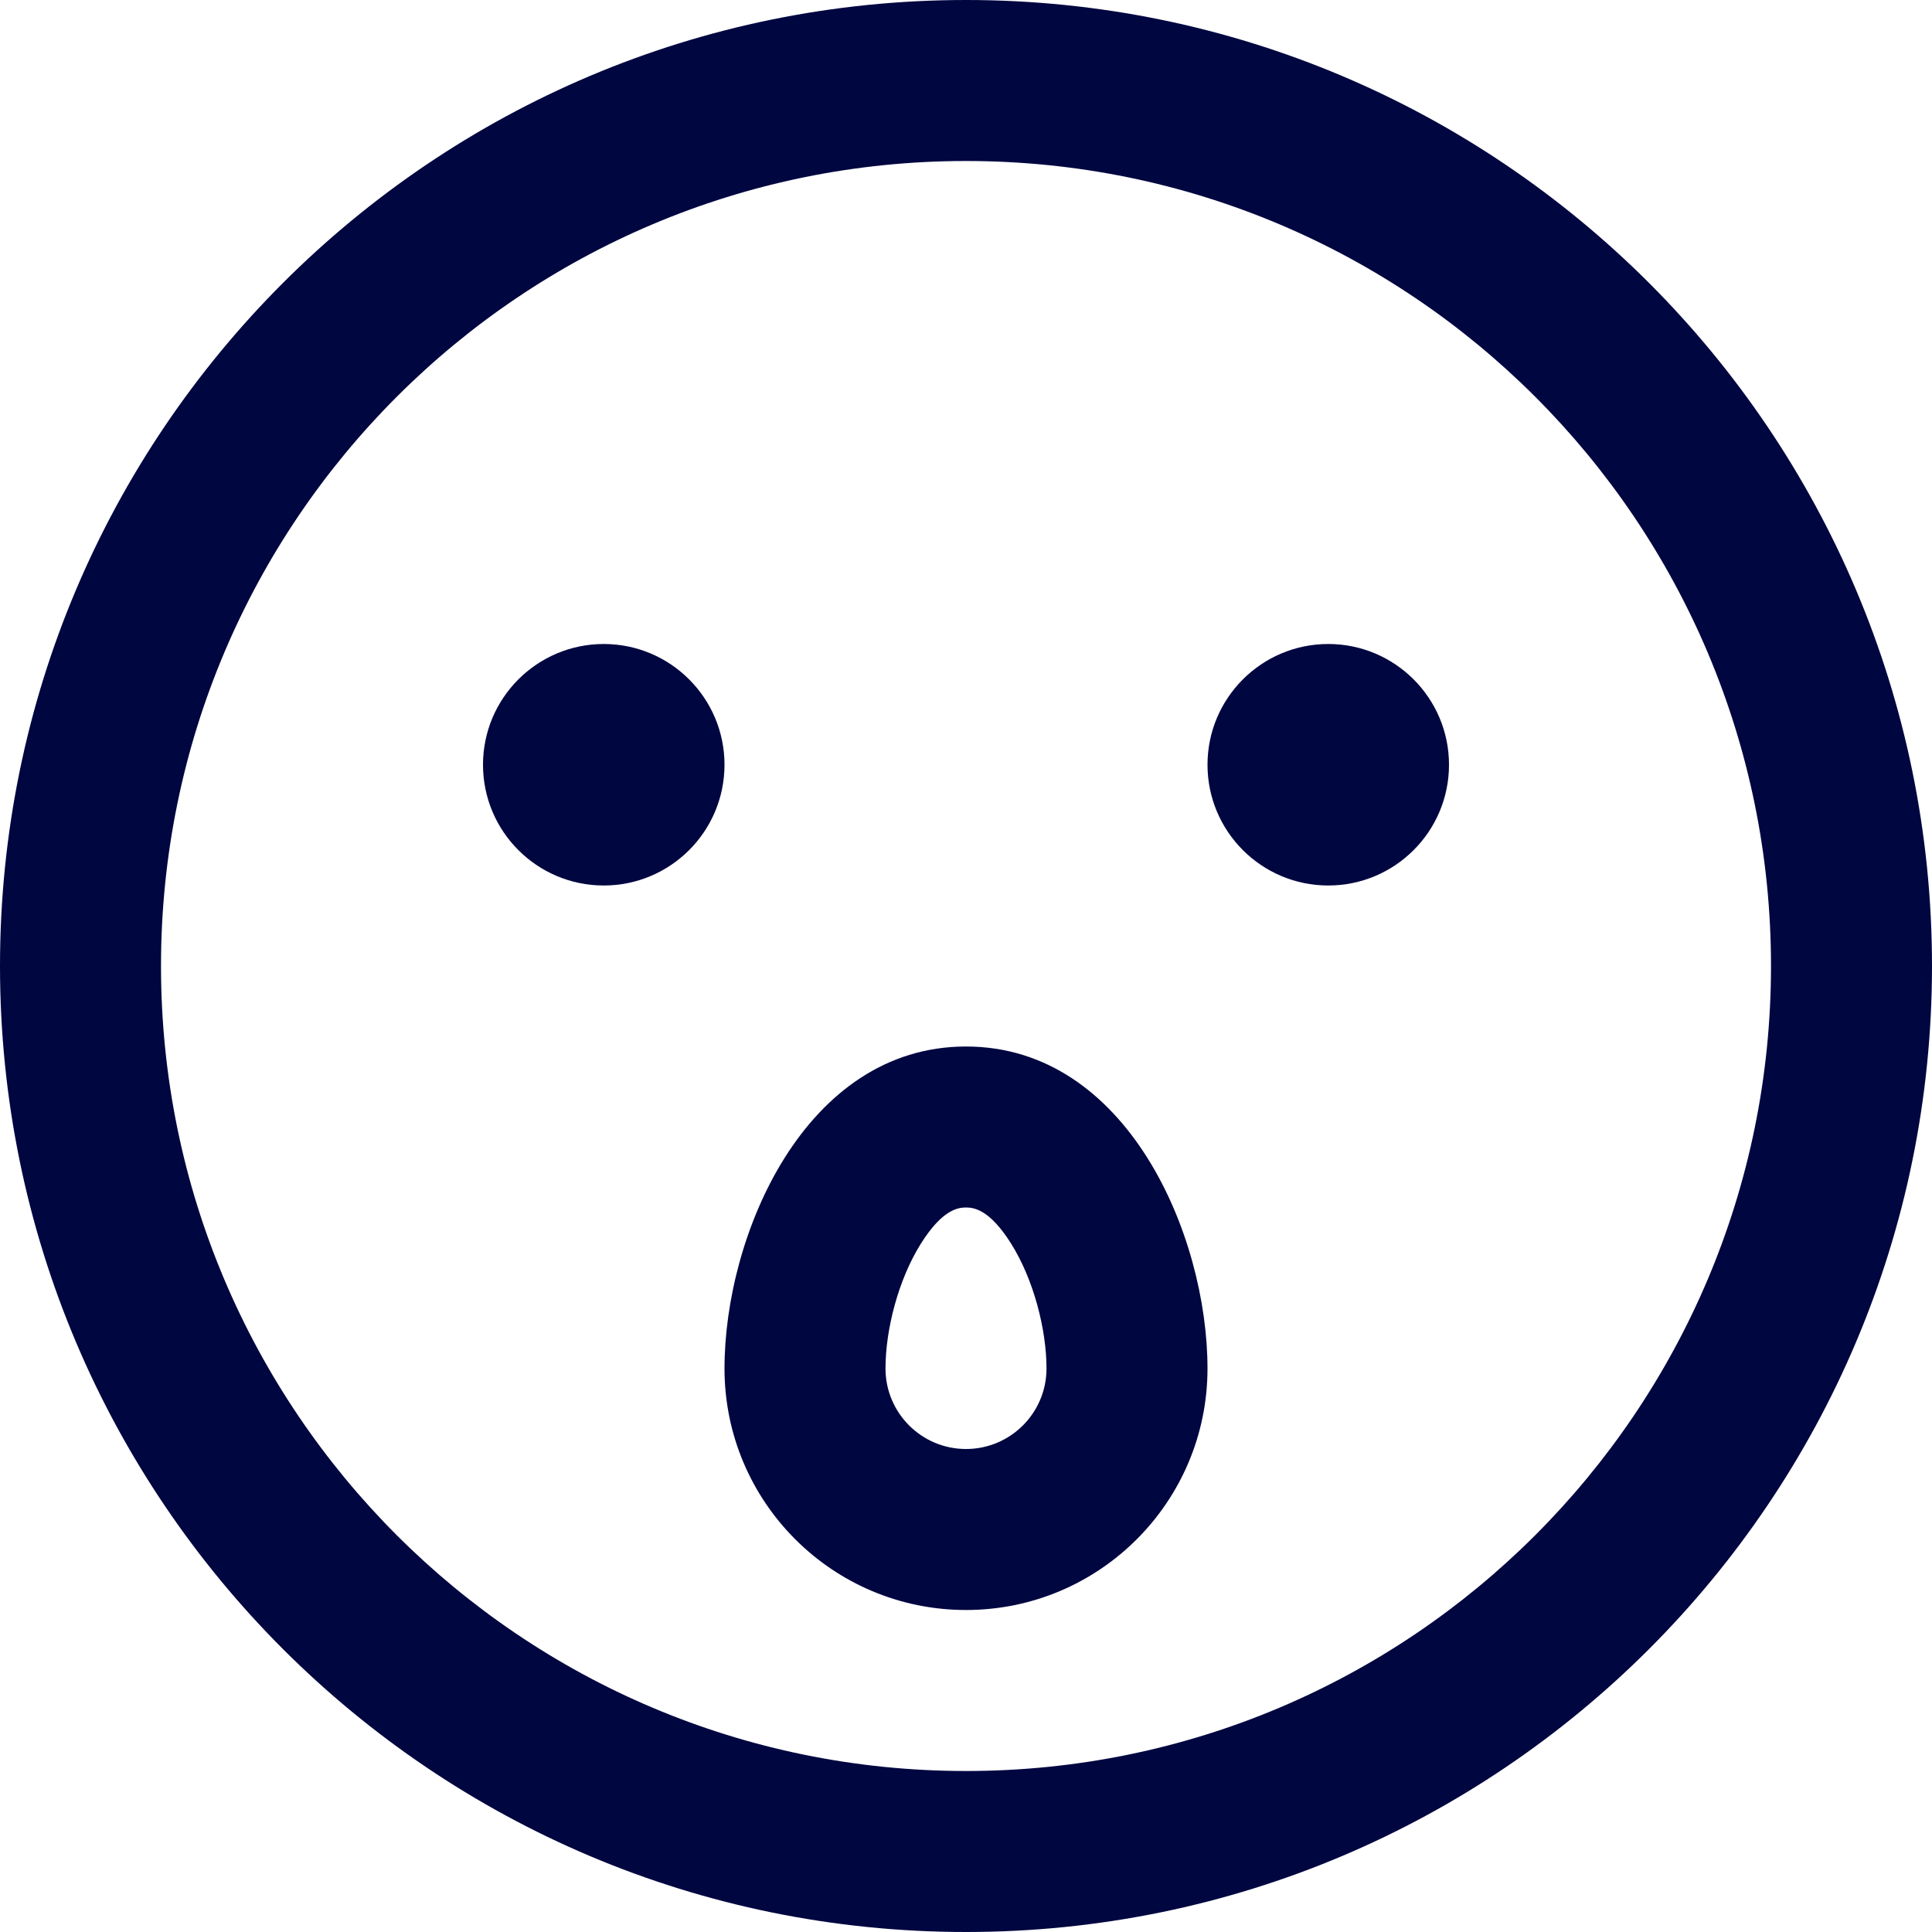 <svg width="24" height="24" viewBox="0 0 24 24" fill="none" xmlns="http://www.w3.org/2000/svg">
<g clip-path="url(#clip0_1253_5129)">
<path d="M7.5 11C8.328 11 9 10.328 9 9.5C9 8.672 8.328 8 7.5 8C6.672 8 6 8.672 6 9.5C6 10.328 6.672 11 7.5 11Z" fill="#000640"/>
<path d="M18 9.5C18 10.328 17.328 11 16.5 11C15.672 11 15 10.328 15 9.5C15 8.672 15.672 8 16.5 8C17.328 8 18 8.672 18 9.5Z" fill="#000640"/>
<path fill-rule="evenodd" clip-rule="evenodd" d="M15 17C15 18.657 13.657 20 12 20C10.343 20 9 18.657 9 17C9 15.343 10 13 12 13C14 13 15 15.343 15 17ZM13 17C13 17.552 12.552 18 12 18C11.448 18 11 17.552 11 17C11 16.515 11.16 15.892 11.442 15.445C11.707 15.025 11.901 15 12 15C12.099 15 12.293 15.025 12.558 15.445C12.84 15.892 13 16.515 13 17Z" fill="#000640"/>
<path fill-rule="evenodd" clip-rule="evenodd" d="M12 0C5.373 0 0 5.373 0 12C0 18.627 5.373 24 12 24C18.627 24 24 18.627 24 12C24 5.373 18.627 0 12 0ZM2 12C2 6.477 6.477 2 12 2C17.523 2 22 6.477 22 12C22 17.523 17.523 22 12 22C6.477 22 2 17.523 2 12Z" fill="#000640"/>
</g>
<defs>
<clipPath id="clip0_1253_5129">
<rect width="24" height="24" fill="white"/>
</clipPath>
</defs>
</svg>
